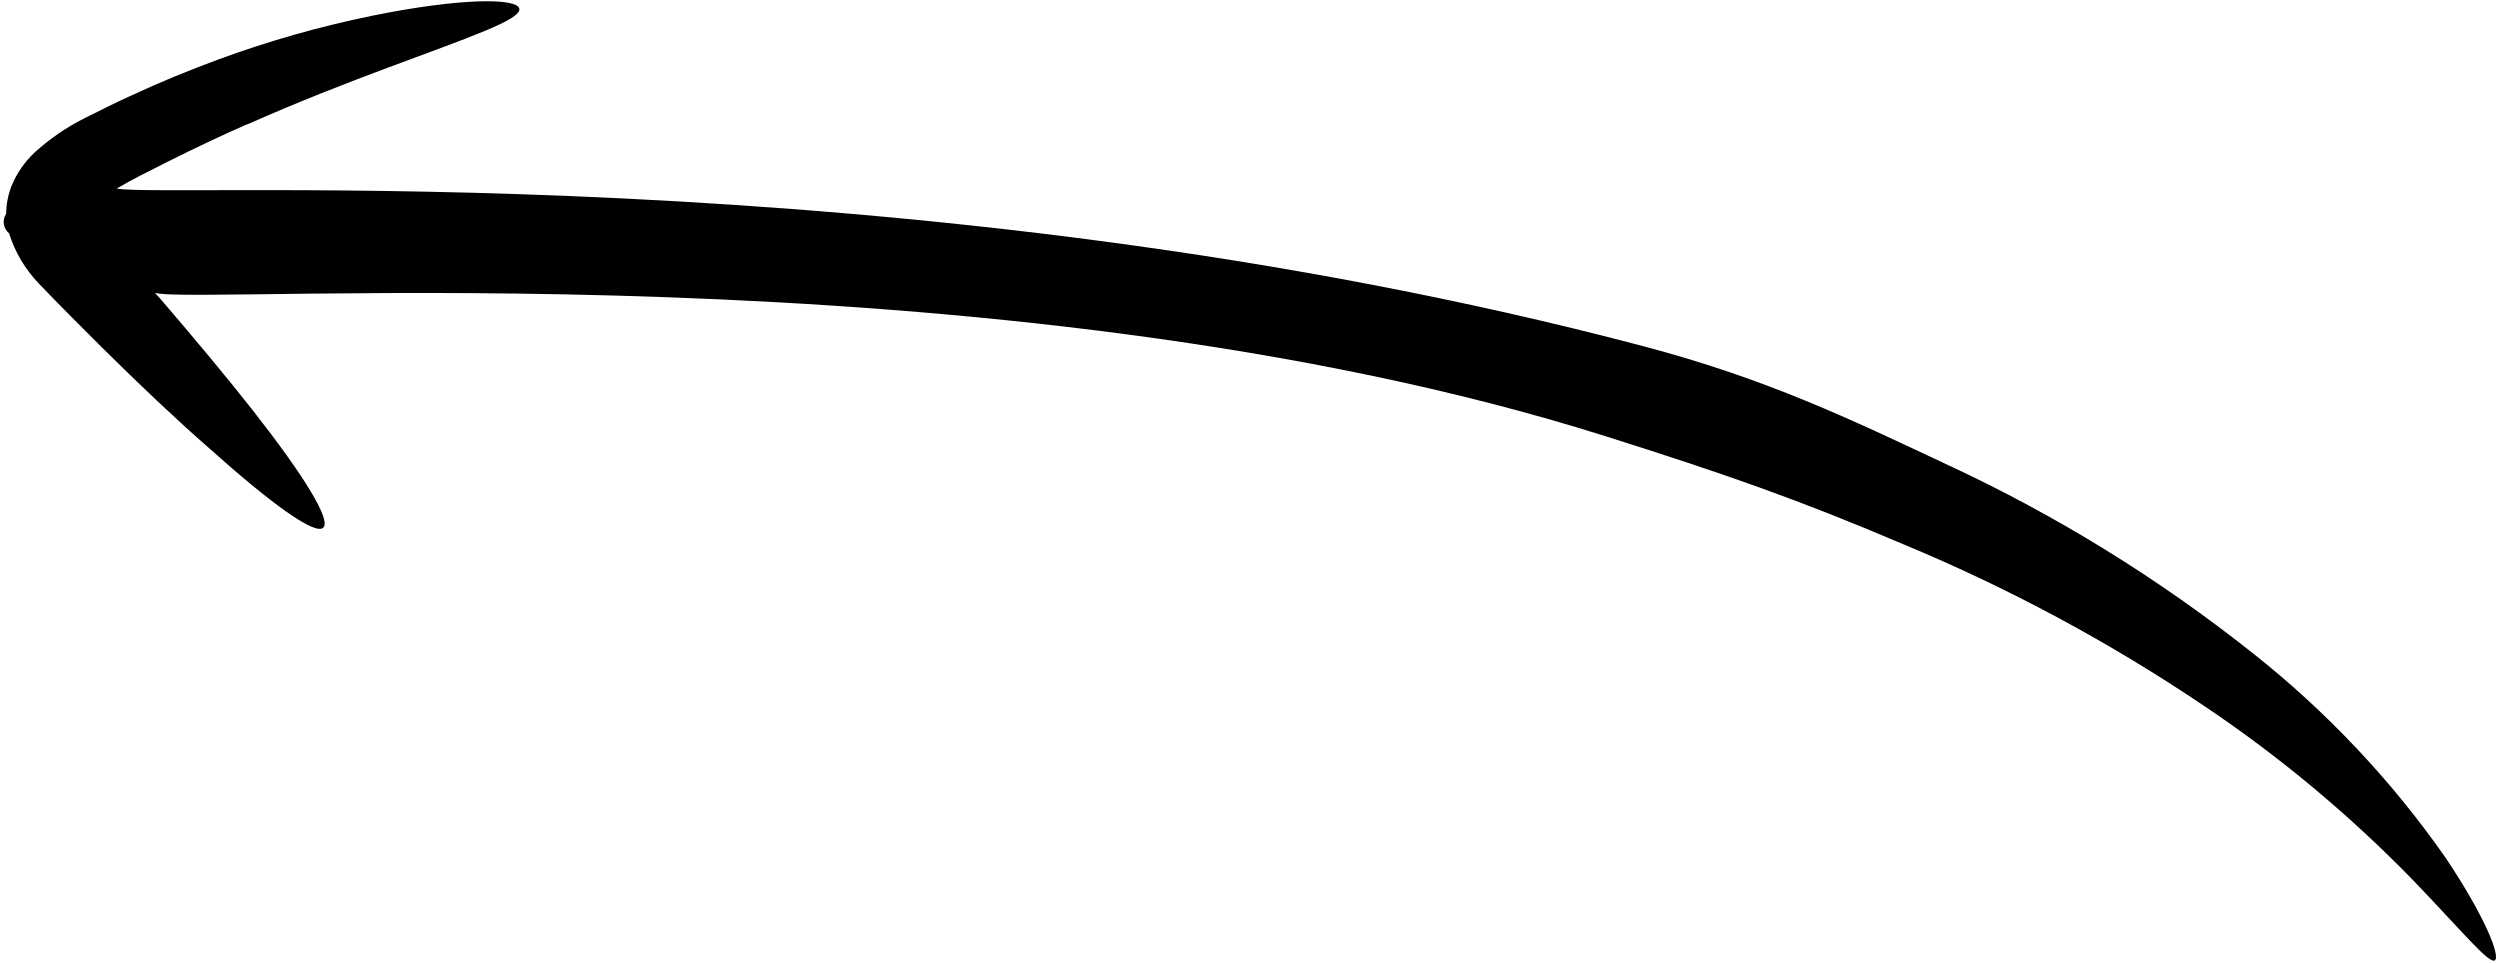 <svg width="579" height="223" viewBox="0 0 579 223" fill="none" xmlns="http://www.w3.org/2000/svg">
    <path d="M57.126 28.881C69.131 23.54 80.248 19.25 89.687 15.726C108.628 8.662 120.77 4.543 120.28 2.015C119.79 -0.513 106.547 -0.501 86.112 3.662C74.008 6.139 62.109 9.526 50.515 13.794C43.933 16.23 37.156 18.971 30.223 22.209C26.743 23.765 23.367 25.495 19.803 27.267C15.514 29.393 11.541 32.108 8.001 35.331C5.686 37.508 3.864 40.156 2.657 43.096C1.869 45.138 1.453 47.306 1.428 49.495C0.957 50.198 0.764 51.051 0.888 51.889C1.011 52.727 1.441 53.489 2.095 54.027C3.469 58.395 5.835 62.385 9.008 65.686C14.224 71.129 18.689 75.551 23.334 80.197C32.431 89.202 40.839 97.172 48.259 103.646C62.784 116.664 72.806 123.884 74.82 122.255C76.835 120.626 70.554 110.343 58.651 95.167C52.7 87.579 45.362 78.781 37.035 69.08C36.625 68.688 36.245 68.264 35.9 67.814C44.996 70.822 230.856 56.443 372 101.078C399.318 109.717 416.386 115.636 440.963 126.114C465.341 136.244 488.649 148.78 510.54 163.535C528.045 175.287 544.275 188.836 558.965 203.959C570.067 215.489 576.388 223.259 577.786 222.424C579.184 221.59 575.561 212.304 566.349 198.58C553.823 180.673 538.743 164.696 521.591 151.155C499.942 133.984 476.347 119.42 451.294 107.764C428.389 97.009 409.283 87.768 380.655 80.197C211 35.331 38.211 45.955 27.033 43.668C30.529 41.581 34.994 39.413 38.845 37.447C45.198 34.271 51.404 31.325 57.476 28.672"
          fill="currentColor"/>
</svg>
